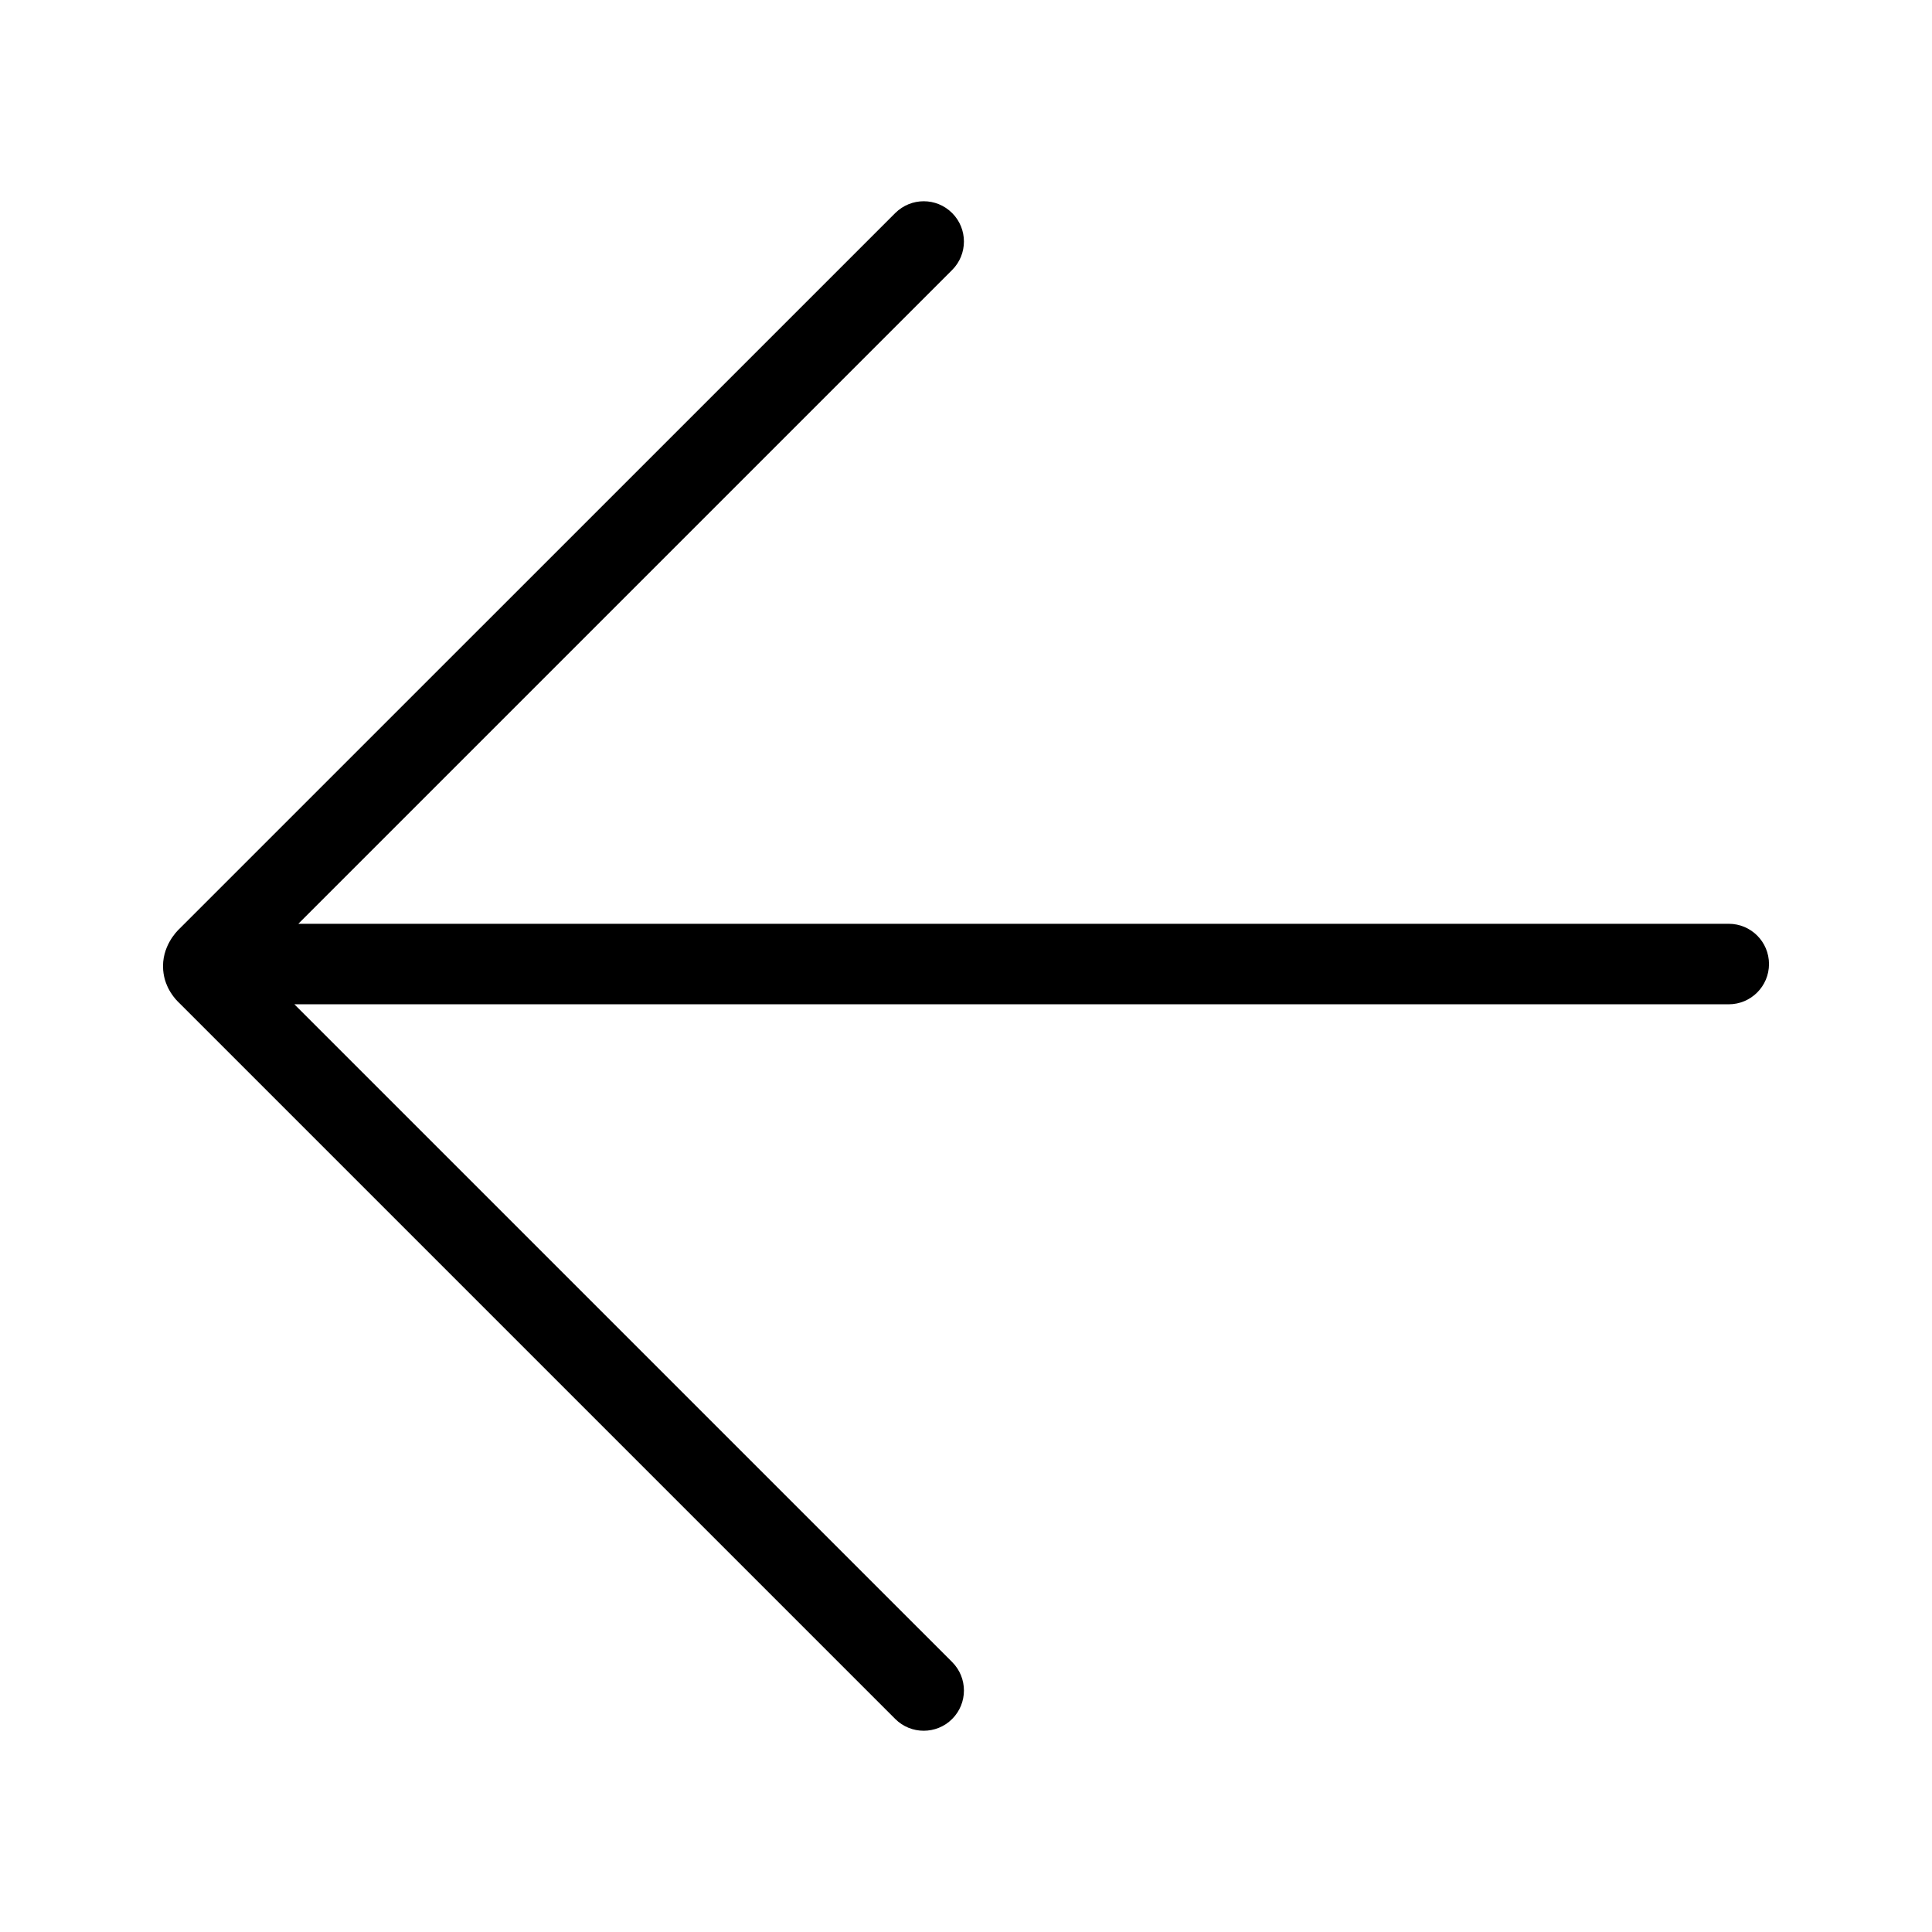 <svg id="Capa_1" enable-background="new 0 0 512 512" height="512" viewBox="0 0 512 512" width="512" xmlns="http://www.w3.org/2000/svg"><g id="arrow_x2F_arrow-right"><path id="Fill-6_1_" clip-rule="evenodd" d="m47.496 265.792 189.753 189.753c4.16 4.16 10.923 4.16 15.083 0s4.16-10.923 0-15.083l-174.315-174.314h380.117c5.888 0 10.667-4.779 10.667-10.667 0-5.909-4.779-10.667-10.667-10.667h-379.072l173.269-173.269c4.16-4.16 4.16-10.923 0-15.083-4.181-4.181-10.901-4.16-15.083 0l-189.759 189.739c-.571.543-4.757 4.66-4.246 10.897.403 4.919 3.465 7.956 4.253 8.694z" fill-rule="evenodd"/></g></svg>